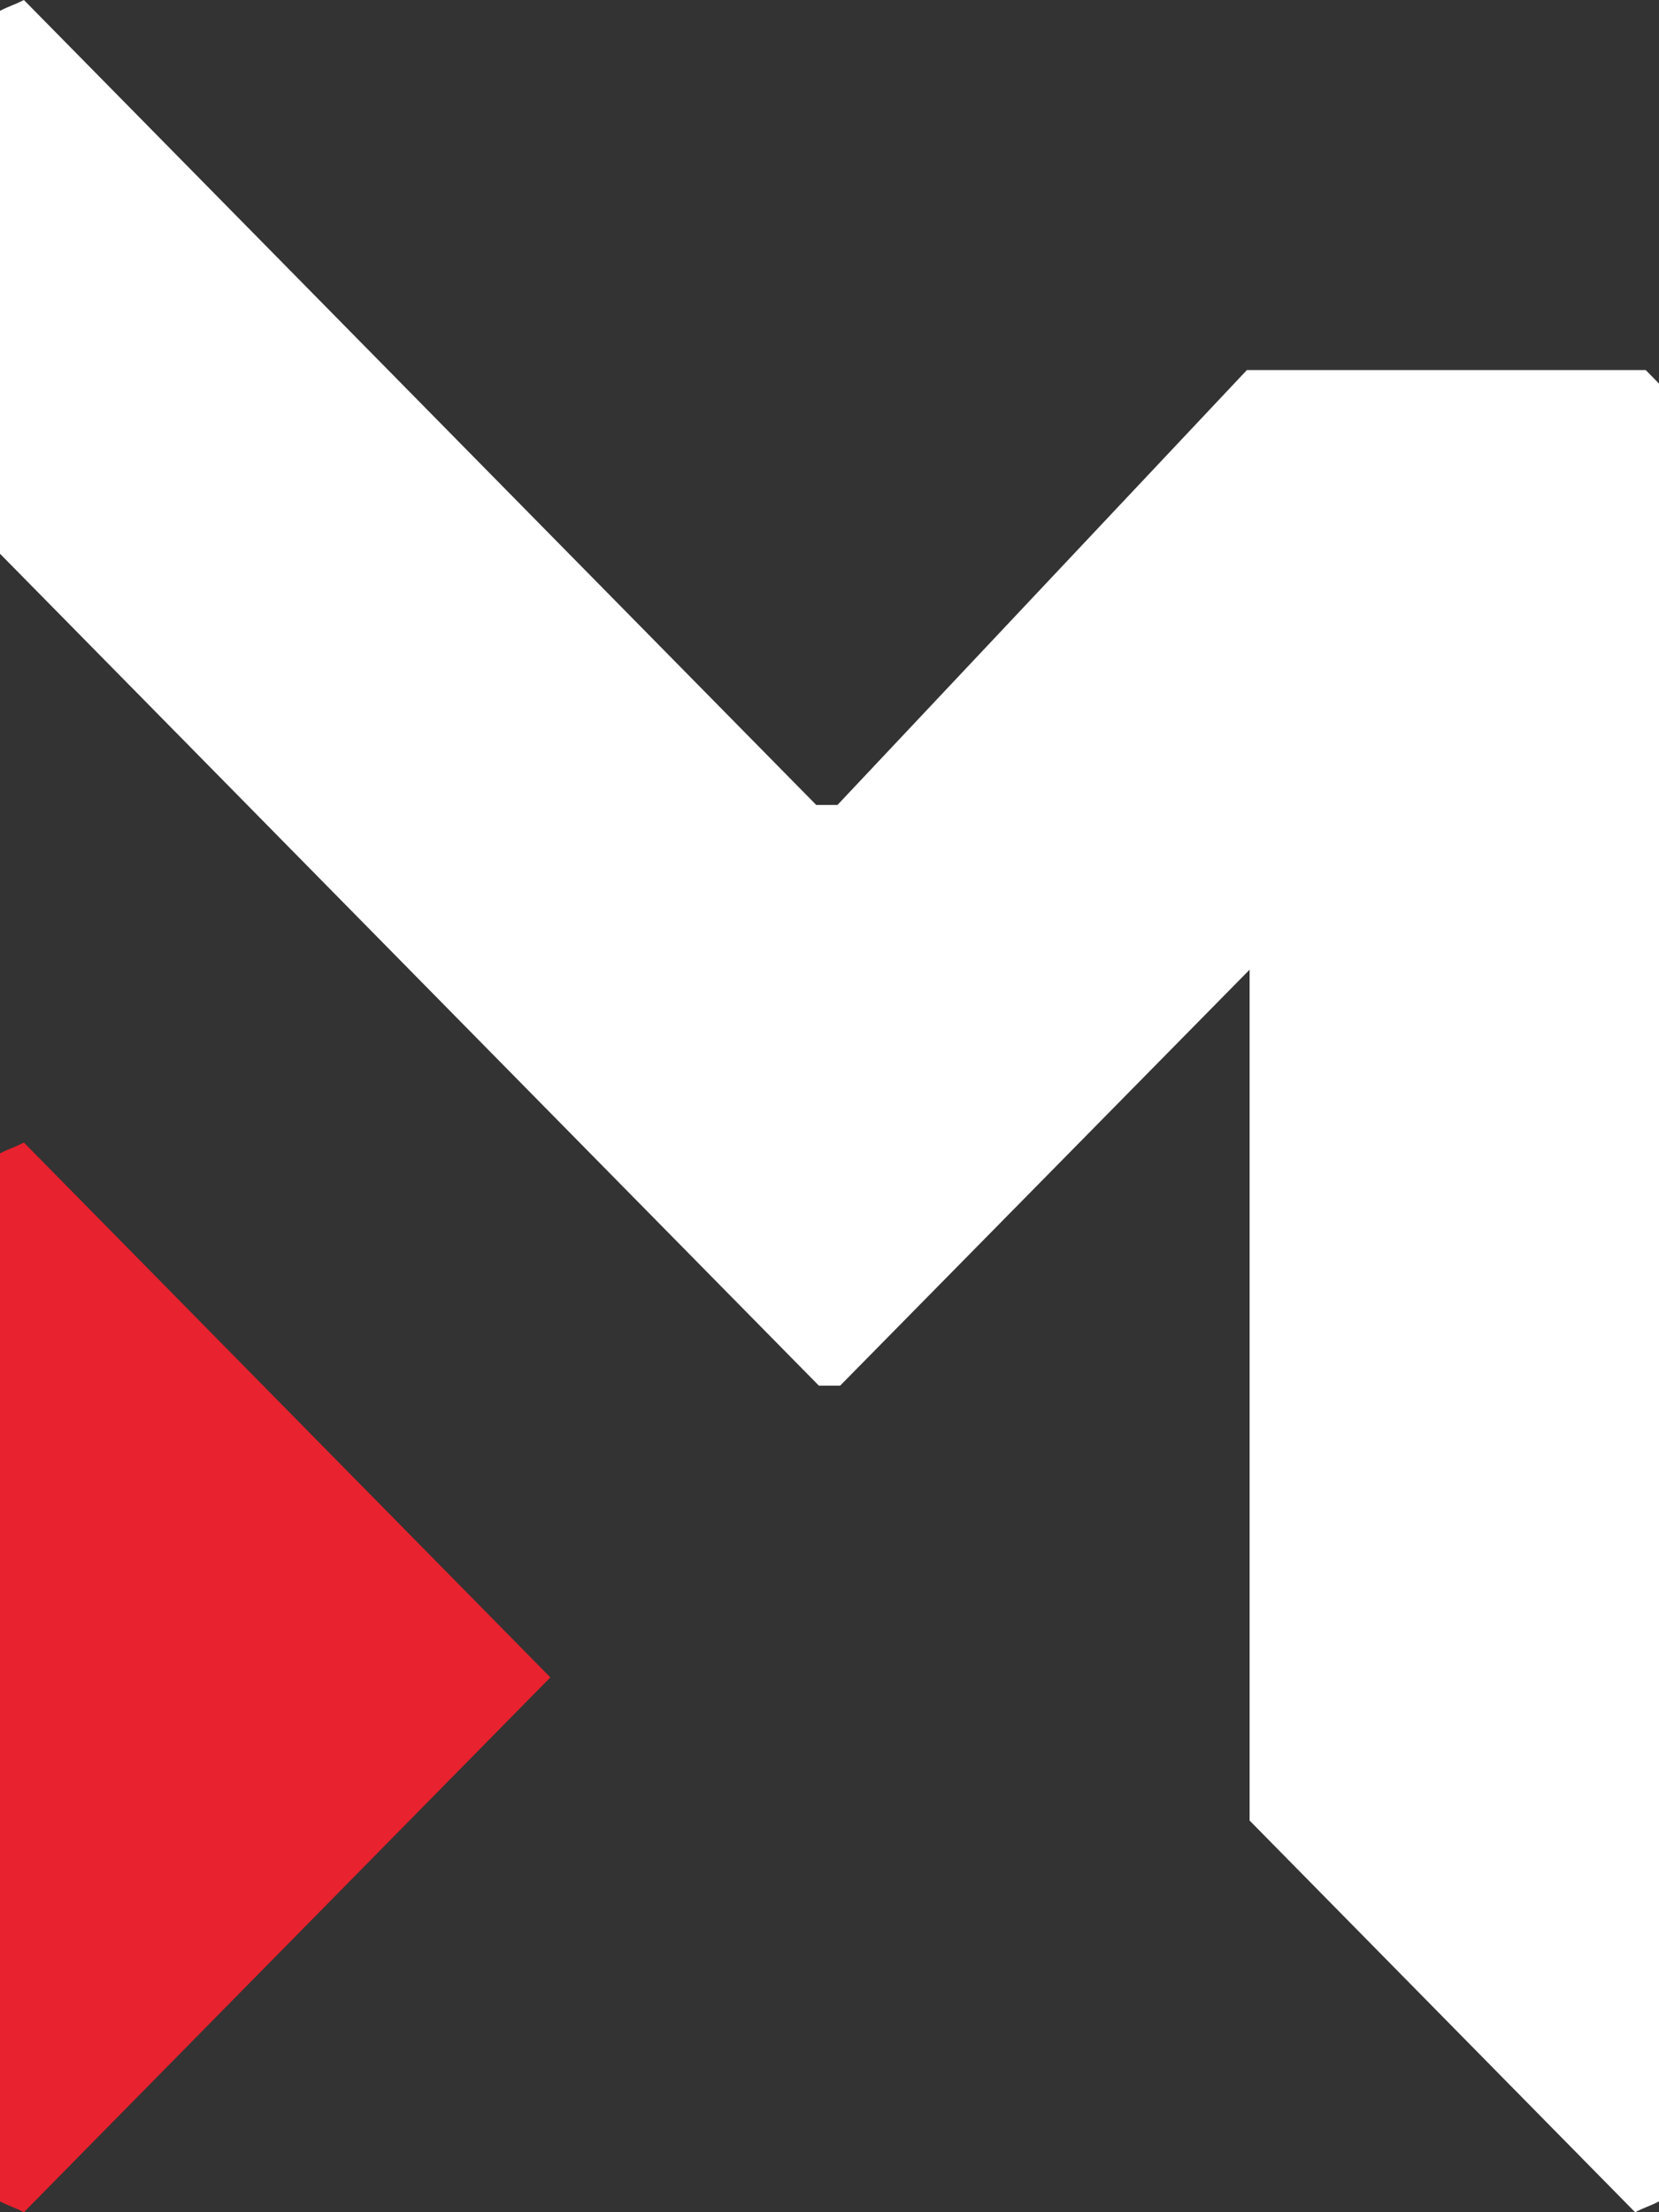 <svg width="27" height="36" viewBox="0 0 27 36" fill="none" xmlns="http://www.w3.org/2000/svg">
<rect x="0" y="0" width="27" height="36" fill="#333333" stroke="none"/>
<path d="M13.284 13.099L0.389 0C0.216 0.088 0.173 0.088 0 0.176V9.011L13.327 22.549C13.457 22.549 13.543 22.549 13.673 22.549L20.337 15.78V29.626L26.611 36C26.784 35.912 26.827 35.912 27 35.824V6.242C26.913 6.154 26.87 6.11 26.784 6.022H20.293L13.63 13.099C13.5 13.099 13.457 13.099 13.284 13.099Z" fill="white"/>
<path d="M0.389 36L8.957 27.297L0.389 18.593C0.216 18.681 0.173 18.681 0 18.769V35.824C0.173 35.912 0.216 35.912 0.389 36Z" fill="#E8222E"/>
</svg>
